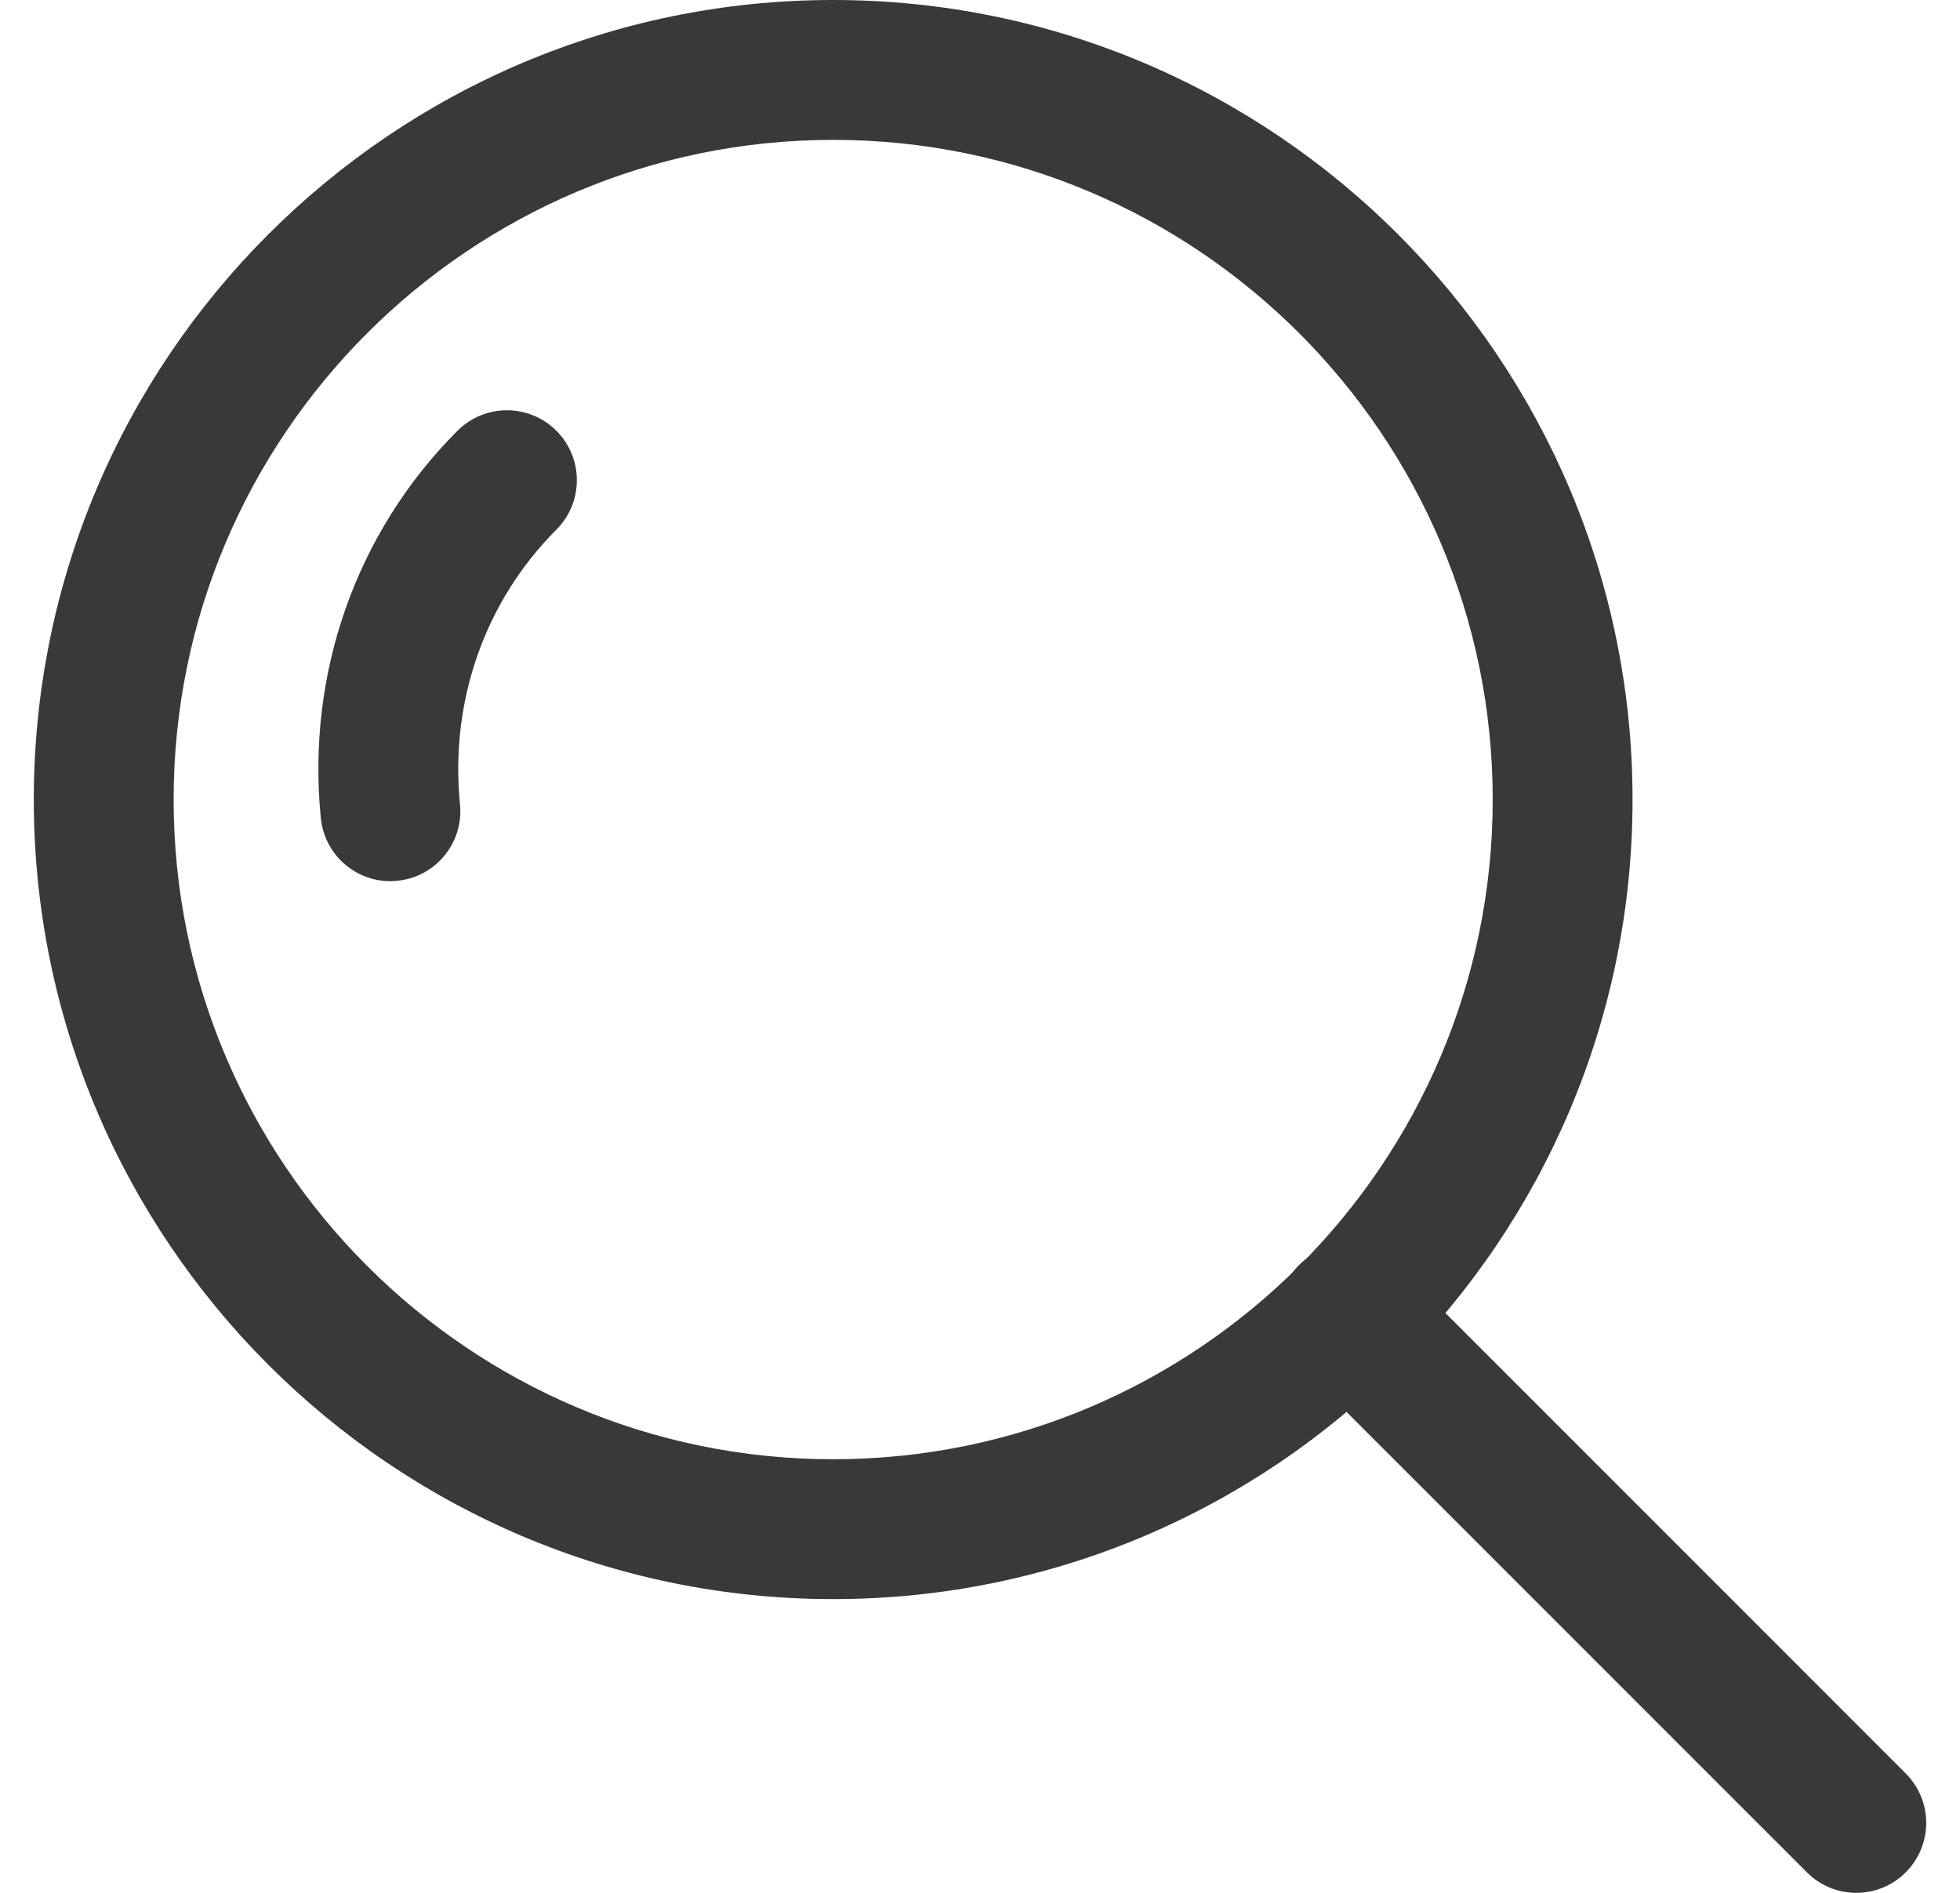 <svg width="29" height="28" viewBox="0 0 29 28" fill="none" xmlns="http://www.w3.org/2000/svg">
<g clip-path="url(#clip0_19289_7992)">
<path d="M8.232 6.372C7.828 5.968 7.173 5.968 6.769 6.372C5.27 7.872 4.533 9.96 4.747 12.103C4.801 12.637 5.25 13.035 5.776 13.035C5.81 13.035 5.845 13.033 5.879 13.029C6.448 12.973 6.863 12.465 6.806 11.897C6.654 10.374 7.174 8.894 8.232 7.835C8.636 7.431 8.636 6.776 8.232 6.372Z" fill="#393939"/>
<path d="M12.328 0C5.806 0 0.5 5.306 0.5 11.828C0.5 18.349 5.806 23.655 12.328 23.655C18.849 23.655 24.155 18.349 24.155 11.828C24.155 5.306 18.849 0 12.328 0ZM12.328 21.586C6.947 21.586 2.569 17.209 2.569 11.828C2.569 6.447 6.947 2.069 12.328 2.069C17.708 2.069 22.086 6.447 22.086 11.828C22.086 17.209 17.709 21.586 12.328 21.586Z" fill="#393939"/>
<path d="M28.197 26.234L20.68 18.717C20.276 18.313 19.621 18.313 19.217 18.717C18.813 19.121 18.813 19.776 19.217 20.18L26.735 27.697C26.936 27.899 27.201 28 27.466 28C27.731 28 27.995 27.899 28.197 27.697C28.601 27.293 28.601 26.638 28.197 26.234Z" fill="#393939"/>
</g>
<defs>
<clipPath id="clip0_19289_7992">
<rect width="28" height="28" fill="white" transform="translate(0.5)"/>
</clipPath>
</defs>
</svg>
